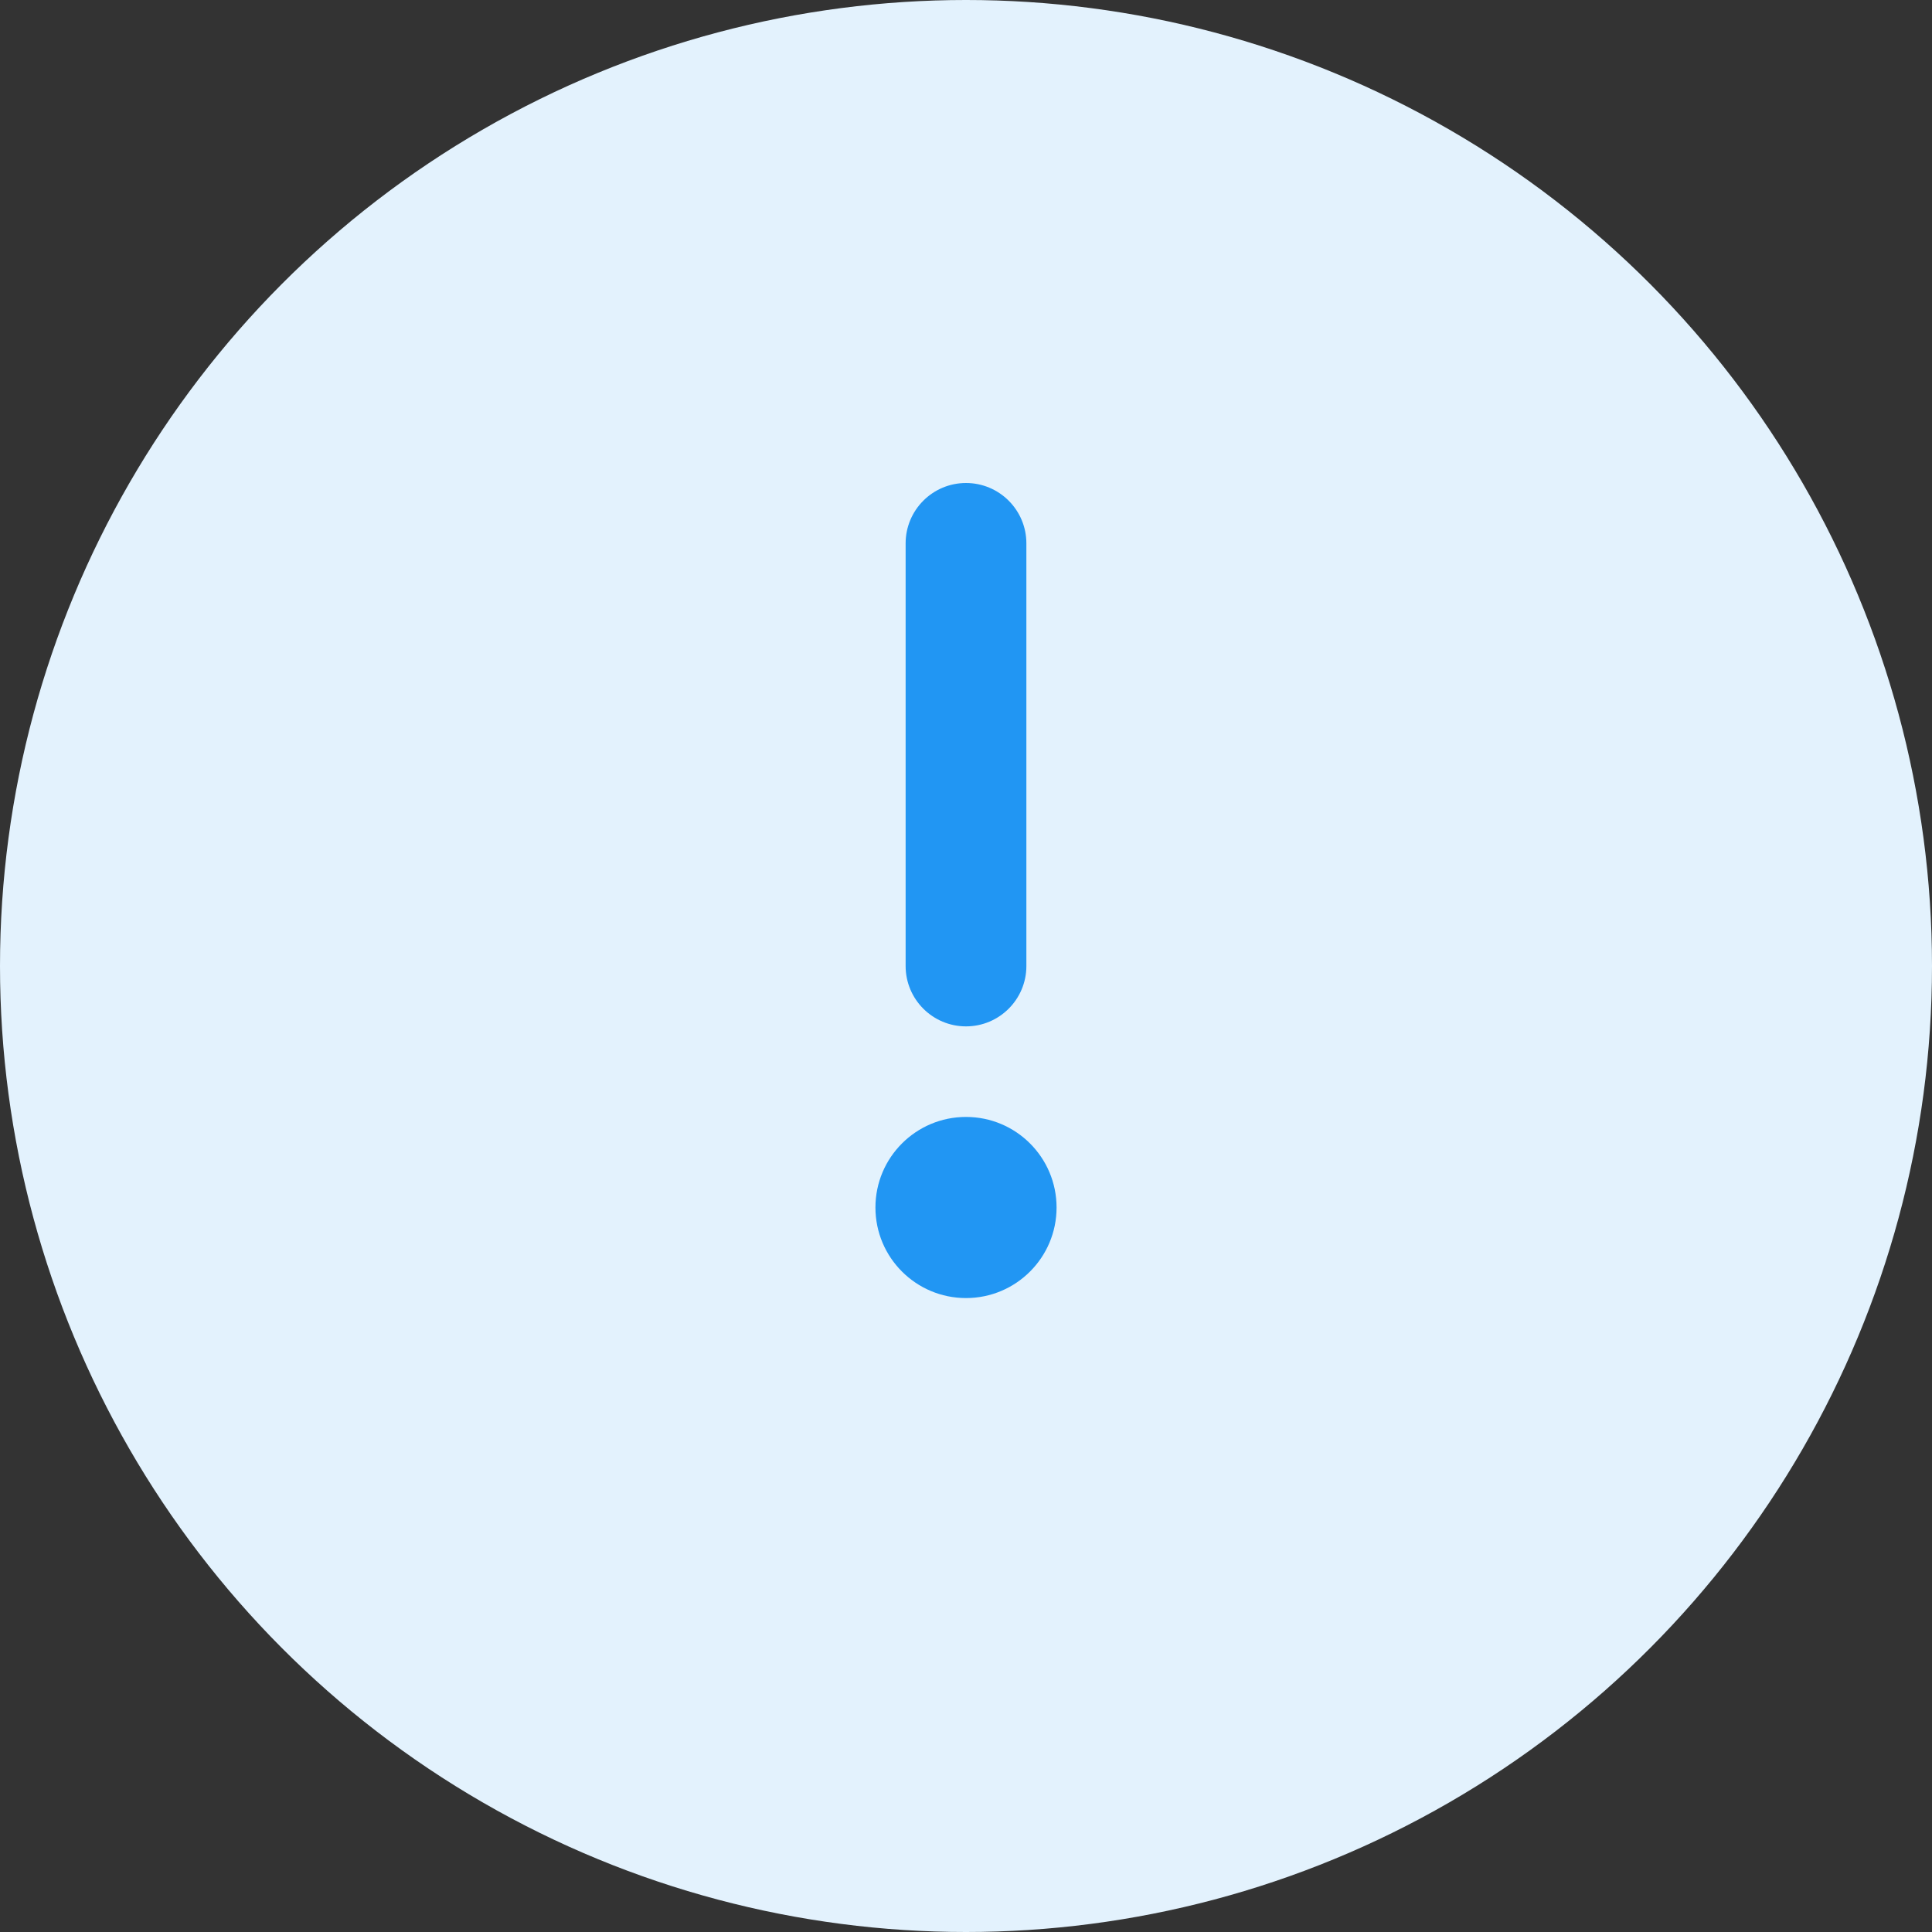 <svg width="32" height="32" viewBox="0 0 32 32" fill="none" xmlns="http://www.w3.org/2000/svg">
  <rect x="0" y="0" width="32" height="32" fill="#333333" stroke="none"/>
  <circle cx="16" cy="16" r="16" fill="#E3F2FD"/>
  <path d="M16 8C16.552 8 17 8.448 17 9V16C17 16.552 16.552 17 16 17C15.448 17 15 16.552 15 16V9C15 8.448 15.448 8 16 8Z" fill="#2196F3"/>
  <circle cx="16" cy="20" r="1.5" fill="#2196F3"/>
</svg>
